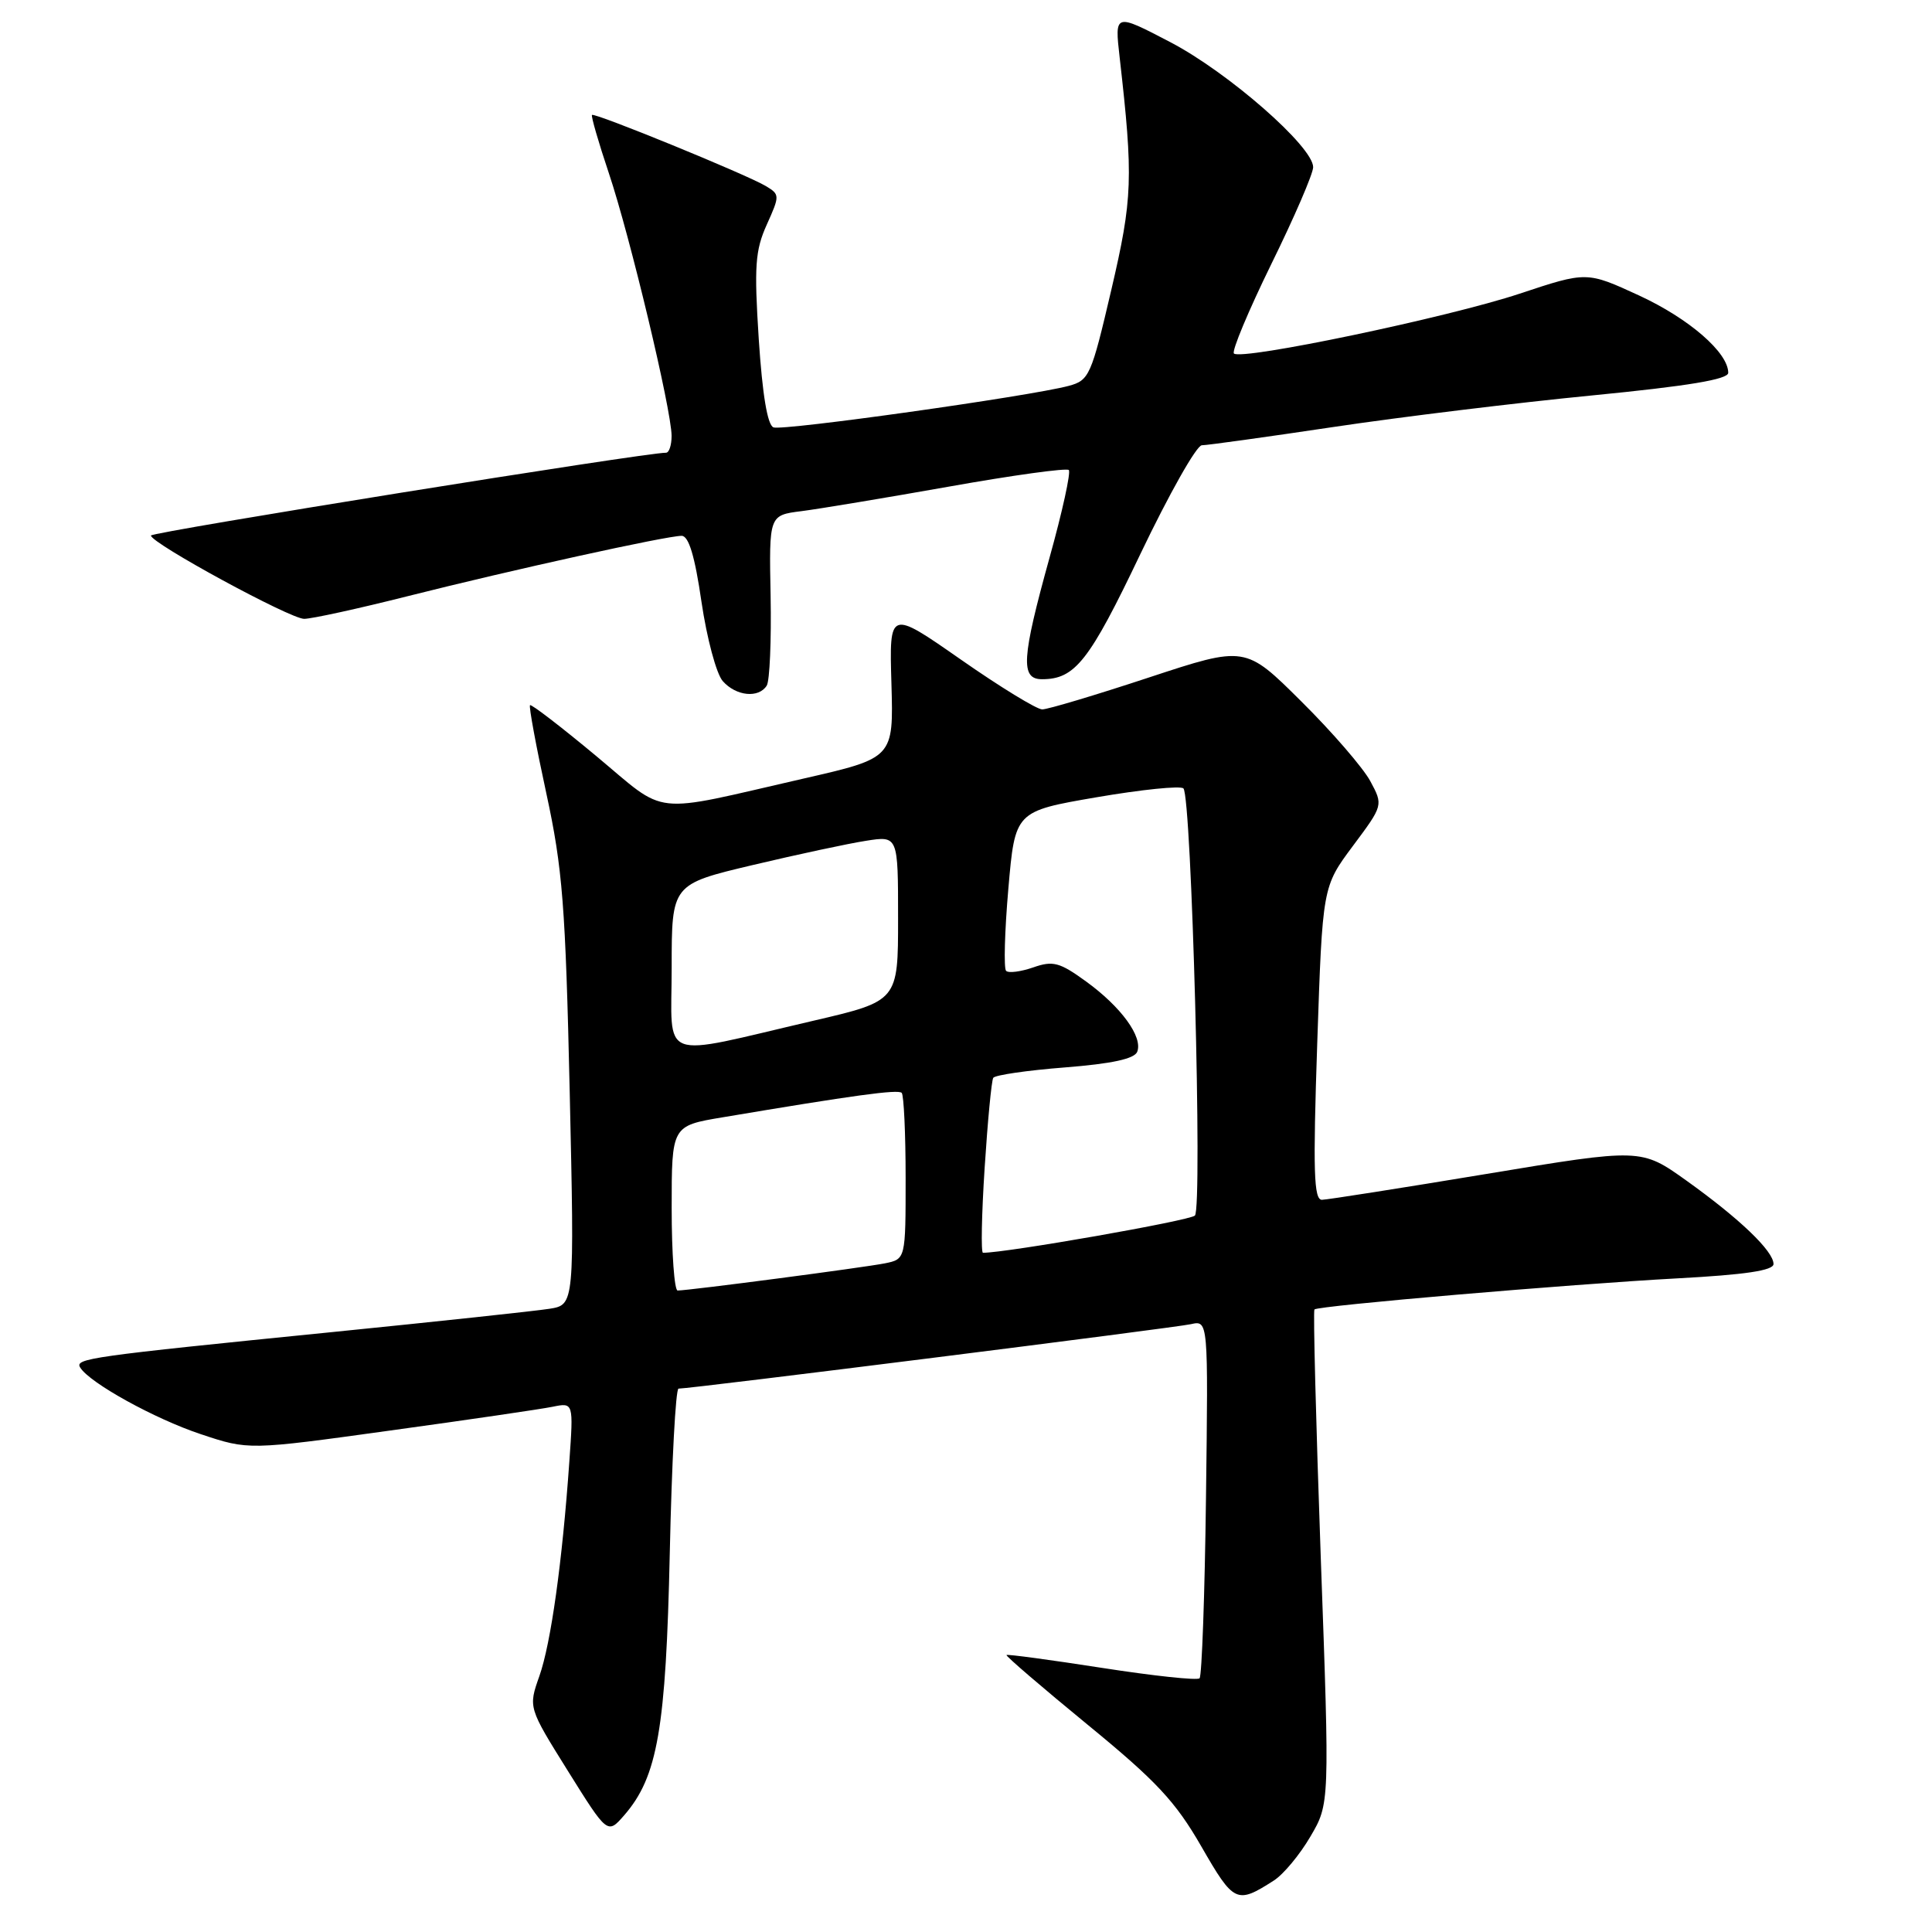 <?xml version="1.0" encoding="UTF-8" standalone="no"?>
<!DOCTYPE svg PUBLIC "-//W3C//DTD SVG 1.1//EN" "http://www.w3.org/Graphics/SVG/1.1/DTD/svg11.dtd" >
<svg xmlns="http://www.w3.org/2000/svg" xmlns:xlink="http://www.w3.org/1999/xlink" version="1.1" viewBox="0 0 256 256">
 <g >
 <path fill="currentColor"
d=" M 168.79 249.18 C 170.05 248.38 172.23 245.76 173.63 243.36 C 176.19 239.01 176.19 239.01 175.01 206.42 C 174.37 188.49 173.99 173.68 174.17 173.51 C 174.68 173.01 208.03 170.16 222.25 169.39 C 231.23 168.91 235.00 168.35 235.00 167.49 C 235.00 165.78 230.52 161.49 223.48 156.45 C 217.46 152.15 217.46 152.15 196.98 155.55 C 185.71 157.42 175.90 158.96 175.17 158.98 C 174.08 159.00 173.97 155.21 174.54 138.25 C 175.24 117.50 175.24 117.50 179.26 112.10 C 183.29 106.70 183.29 106.70 181.57 103.50 C 180.62 101.74 176.51 96.98 172.42 92.93 C 165.01 85.56 165.01 85.56 152.21 89.78 C 145.18 92.10 138.83 94.00 138.10 94.00 C 137.38 94.00 132.52 91.03 127.31 87.39 C 117.83 80.78 117.83 80.78 118.12 90.61 C 118.40 100.44 118.40 100.44 106.45 103.17 C 85.87 107.88 88.61 108.18 78.98 100.16 C 74.33 96.29 70.40 93.27 70.23 93.44 C 70.06 93.60 71.03 98.86 72.39 105.12 C 74.55 115.09 74.93 119.99 75.49 144.69 C 76.12 172.89 76.12 172.89 72.81 173.42 C 70.99 173.71 58.02 175.10 44.00 176.51 C 11.70 179.75 9.89 180.01 10.63 181.21 C 11.89 183.25 20.51 188.01 26.62 190.04 C 32.95 192.15 32.95 192.15 51.72 189.55 C 62.05 188.13 71.73 186.71 73.24 186.40 C 75.99 185.84 75.99 185.84 75.44 193.67 C 74.51 206.95 73.00 217.75 71.47 222.09 C 70.00 226.25 70.00 226.25 75.25 234.66 C 80.50 243.07 80.50 243.07 82.72 240.52 C 87.14 235.43 88.24 229.05 88.75 205.75 C 89.01 193.79 89.53 184.00 89.91 184.00 C 91.60 184.00 155.75 175.93 157.80 175.46 C 160.10 174.94 160.10 174.94 159.80 198.39 C 159.64 211.28 159.25 222.08 158.95 222.38 C 158.65 222.69 152.82 222.06 146.00 221.00 C 139.18 219.94 133.49 219.17 133.37 219.30 C 133.24 219.43 138.07 223.57 144.10 228.52 C 153.22 235.99 155.75 238.70 159.18 244.66 C 163.50 252.17 163.86 252.34 168.79 249.18 Z  M 101.60 90.84 C 101.99 90.20 102.22 84.86 102.11 78.98 C 101.90 68.27 101.90 68.27 106.20 67.73 C 108.56 67.43 117.38 65.96 125.79 64.47 C 134.20 62.97 141.33 61.99 141.62 62.28 C 141.91 62.58 140.77 67.80 139.07 73.89 C 135.37 87.25 135.19 90.00 138.07 90.00 C 142.45 90.00 144.33 87.62 151.11 73.40 C 154.90 65.48 158.55 59.00 159.25 59.00 C 159.94 59.00 167.78 57.91 176.68 56.58 C 185.57 55.25 200.99 53.37 210.93 52.40 C 223.71 51.15 229.00 50.27 229.00 49.40 C 229.00 46.71 223.79 42.20 217.18 39.15 C 210.25 35.96 210.25 35.96 201.37 38.91 C 191.93 42.05 164.47 47.80 163.50 46.84 C 163.19 46.52 165.42 41.19 168.46 34.98 C 171.51 28.78 174.00 23.01 174.00 22.15 C 174.00 19.44 162.78 9.62 155.10 5.60 C 147.69 1.73 147.69 1.73 148.36 7.61 C 150.18 23.60 150.09 26.27 147.25 38.43 C 144.60 49.78 144.33 50.40 141.61 51.13 C 136.44 52.51 103.74 57.11 102.49 56.63 C 101.69 56.33 101.02 52.27 100.54 44.95 C 99.92 35.29 100.06 33.19 101.60 29.77 C 103.34 25.91 103.34 25.77 101.47 24.65 C 98.91 23.12 78.78 14.89 78.44 15.23 C 78.30 15.38 79.30 18.85 80.67 22.93 C 83.47 31.26 88.97 54.29 88.99 57.75 C 88.99 58.99 88.66 59.99 88.25 59.99 C 85.69 59.94 20.00 70.50 20.00 70.96 C 20.00 71.97 38.44 82.00 40.30 82.00 C 41.30 82.00 47.52 80.64 54.13 78.97 C 67.84 75.51 88.31 71.00 90.32 71.00 C 91.26 71.00 92.07 73.68 92.95 79.75 C 93.66 84.56 94.92 89.29 95.77 90.25 C 97.53 92.25 100.54 92.55 101.60 90.84 Z  M 89.00 160.09 C 89.00 149.18 89.00 149.18 95.75 148.05 C 113.12 145.13 118.99 144.32 119.48 144.81 C 119.76 145.10 120.00 150.17 120.00 156.09 C 120.00 166.84 120.00 166.84 117.25 167.40 C 114.50 167.95 91.29 171.00 89.79 171.00 C 89.36 171.00 89.00 166.09 89.00 160.09 Z  M 130.47 154.75 C 130.87 148.56 131.38 143.20 131.61 142.82 C 131.84 142.45 136.11 141.83 141.10 141.44 C 147.34 140.95 150.33 140.30 150.69 139.36 C 151.45 137.39 148.56 133.42 143.91 130.05 C 140.40 127.50 139.52 127.27 136.90 128.19 C 135.25 128.76 133.63 128.97 133.31 128.64 C 132.99 128.32 133.12 123.43 133.61 117.78 C 134.50 107.50 134.50 107.50 145.31 105.64 C 151.25 104.62 156.43 104.09 156.81 104.47 C 157.89 105.56 159.36 160.04 158.33 161.07 C 157.66 161.74 133.41 166.00 130.25 166.00 C 129.97 166.00 130.07 160.94 130.47 154.75 Z  M 89.00 128.20 C 89.00 117.17 89.00 117.17 99.75 114.62 C 105.66 113.22 112.41 111.77 114.75 111.41 C 119.00 110.74 119.00 110.74 119.00 121.69 C 119.00 132.64 119.00 132.64 107.75 135.26 C 86.95 140.10 89.00 140.88 89.00 128.20 Z "/>
</g>
</svg>